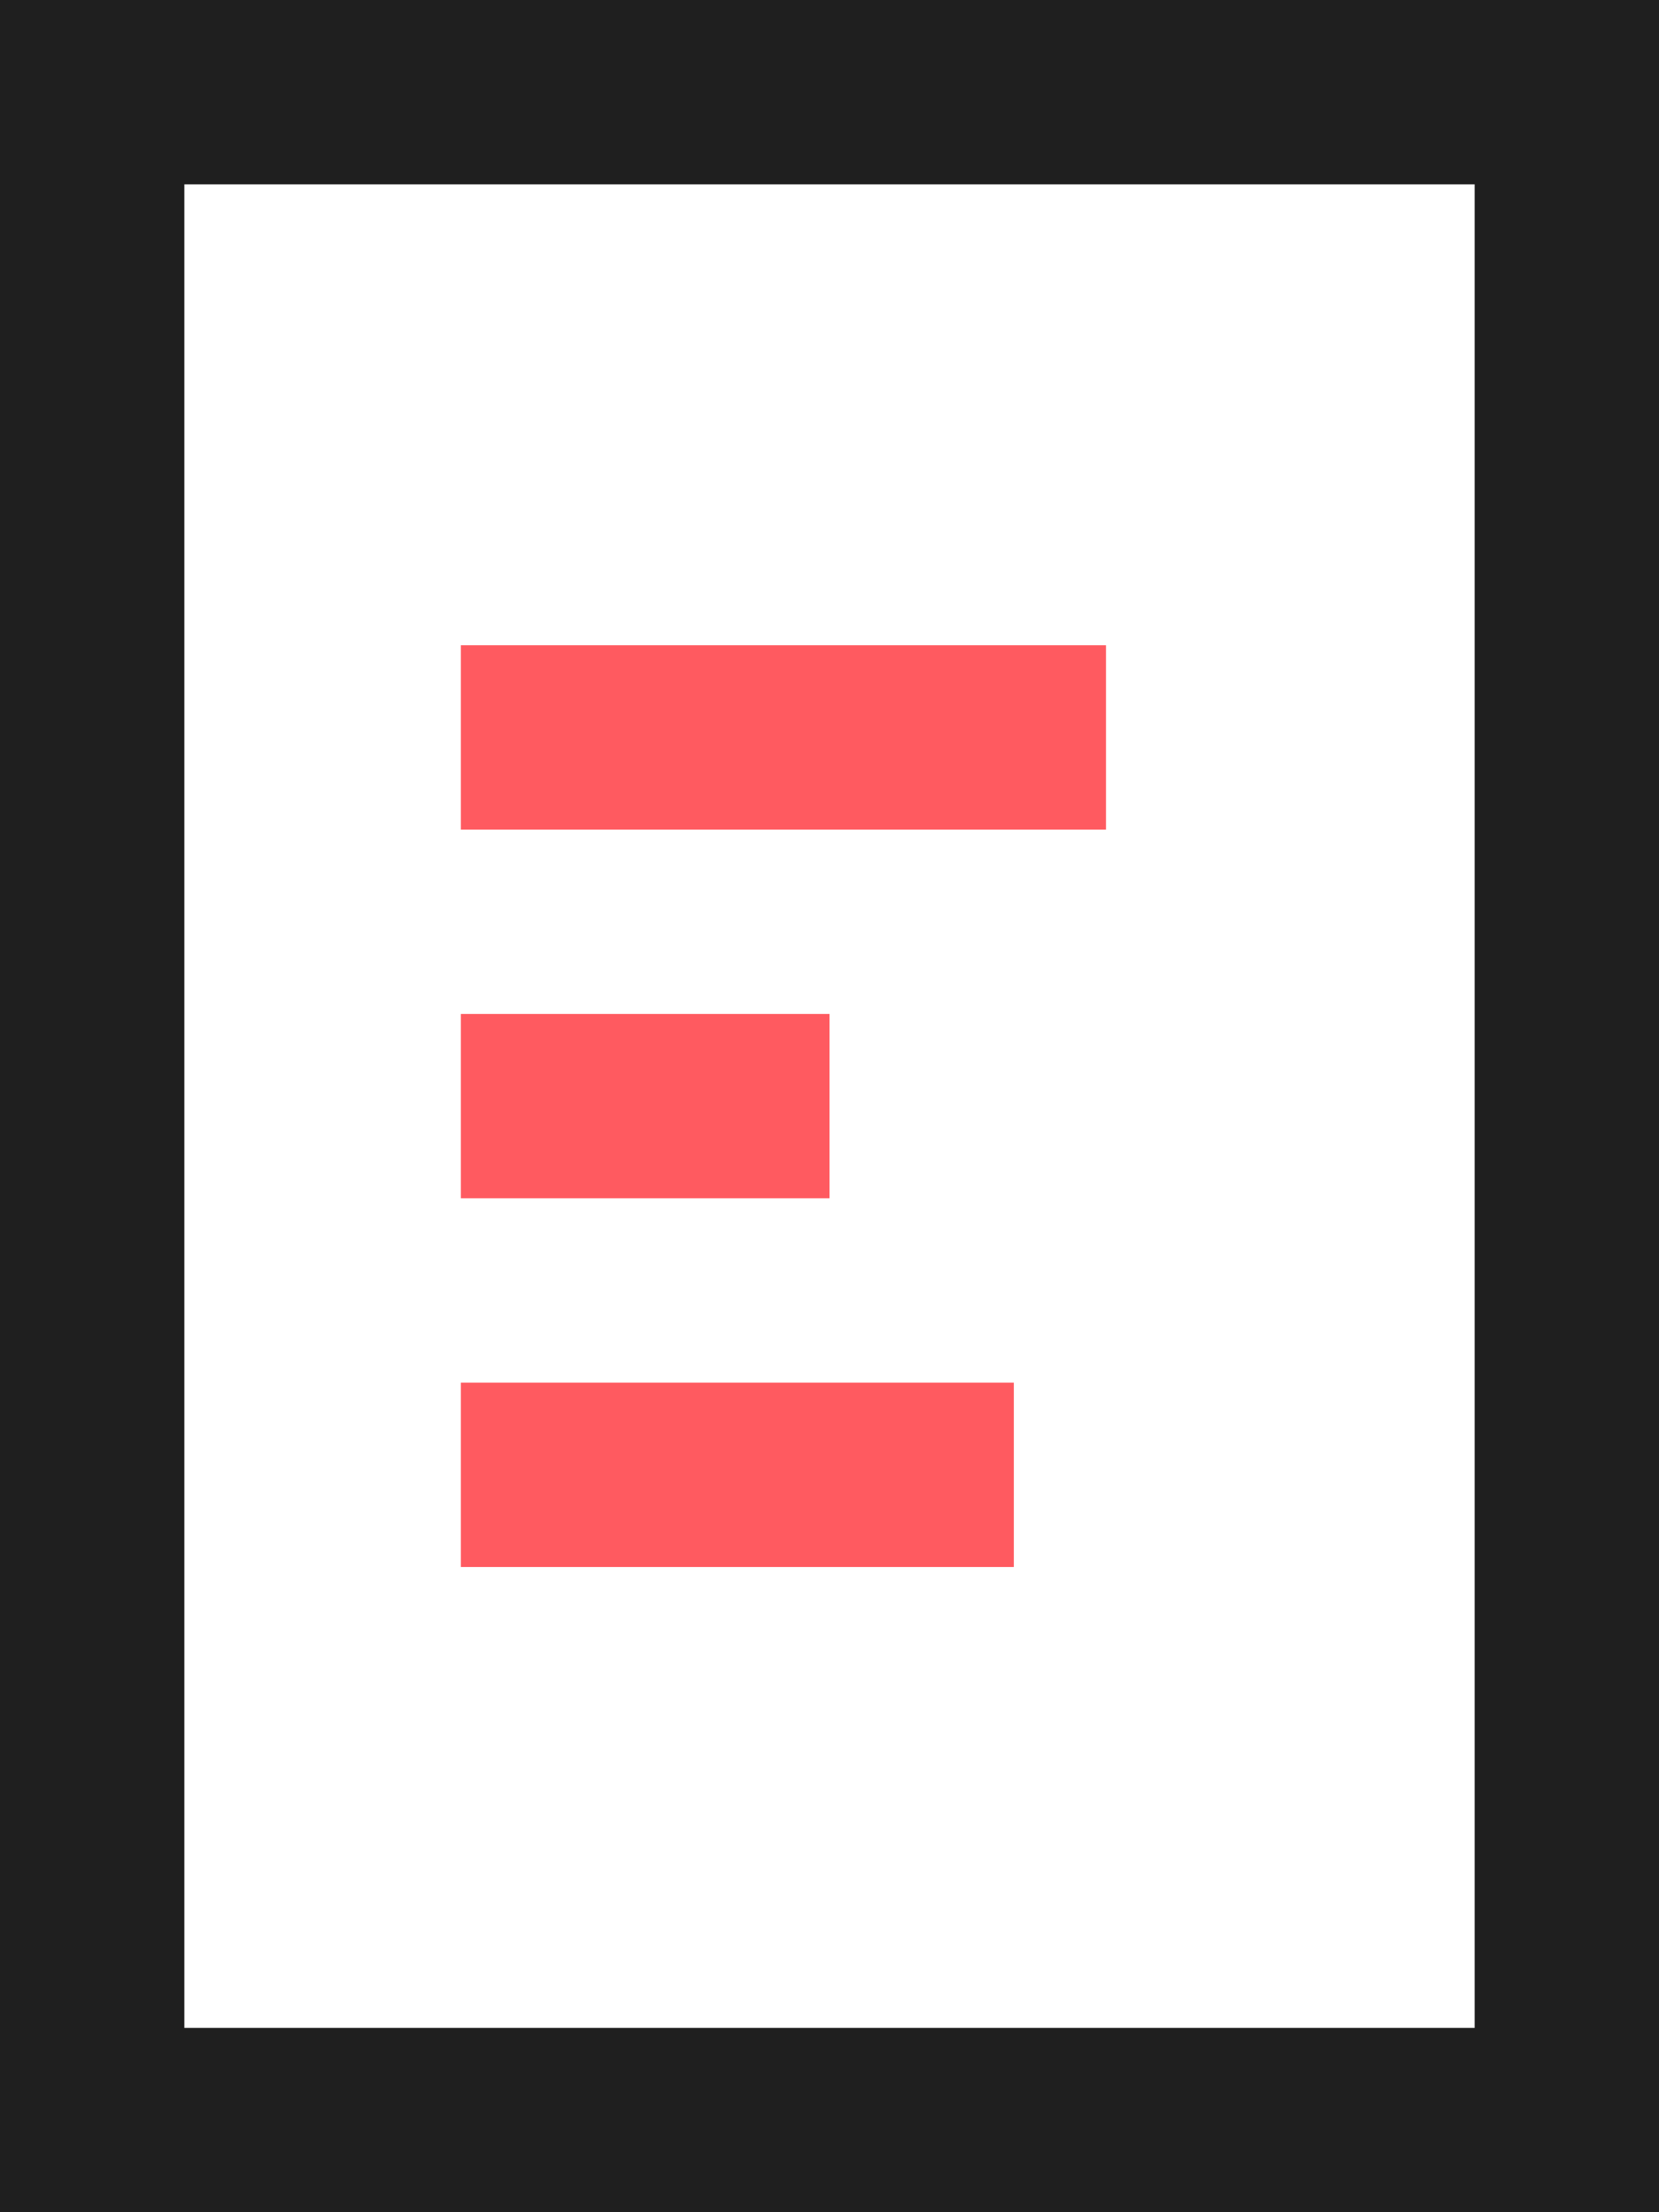 <svg xmlns="http://www.w3.org/2000/svg" width="18" height="24" viewBox="0 0 18 24">
    <g fill="none" fill-rule="evenodd">
        <path stroke="#1F1F1F" stroke-width="2" d="M1 1h16v22H1z"/>
        <path fill="#F53923" stroke="#FF5A60" d="M5.5 7.5h6v1h-6zM5.5 11.5h3v1h-3zM5.5 15.5h5v1h-5z"/>
    </g>
</svg>

